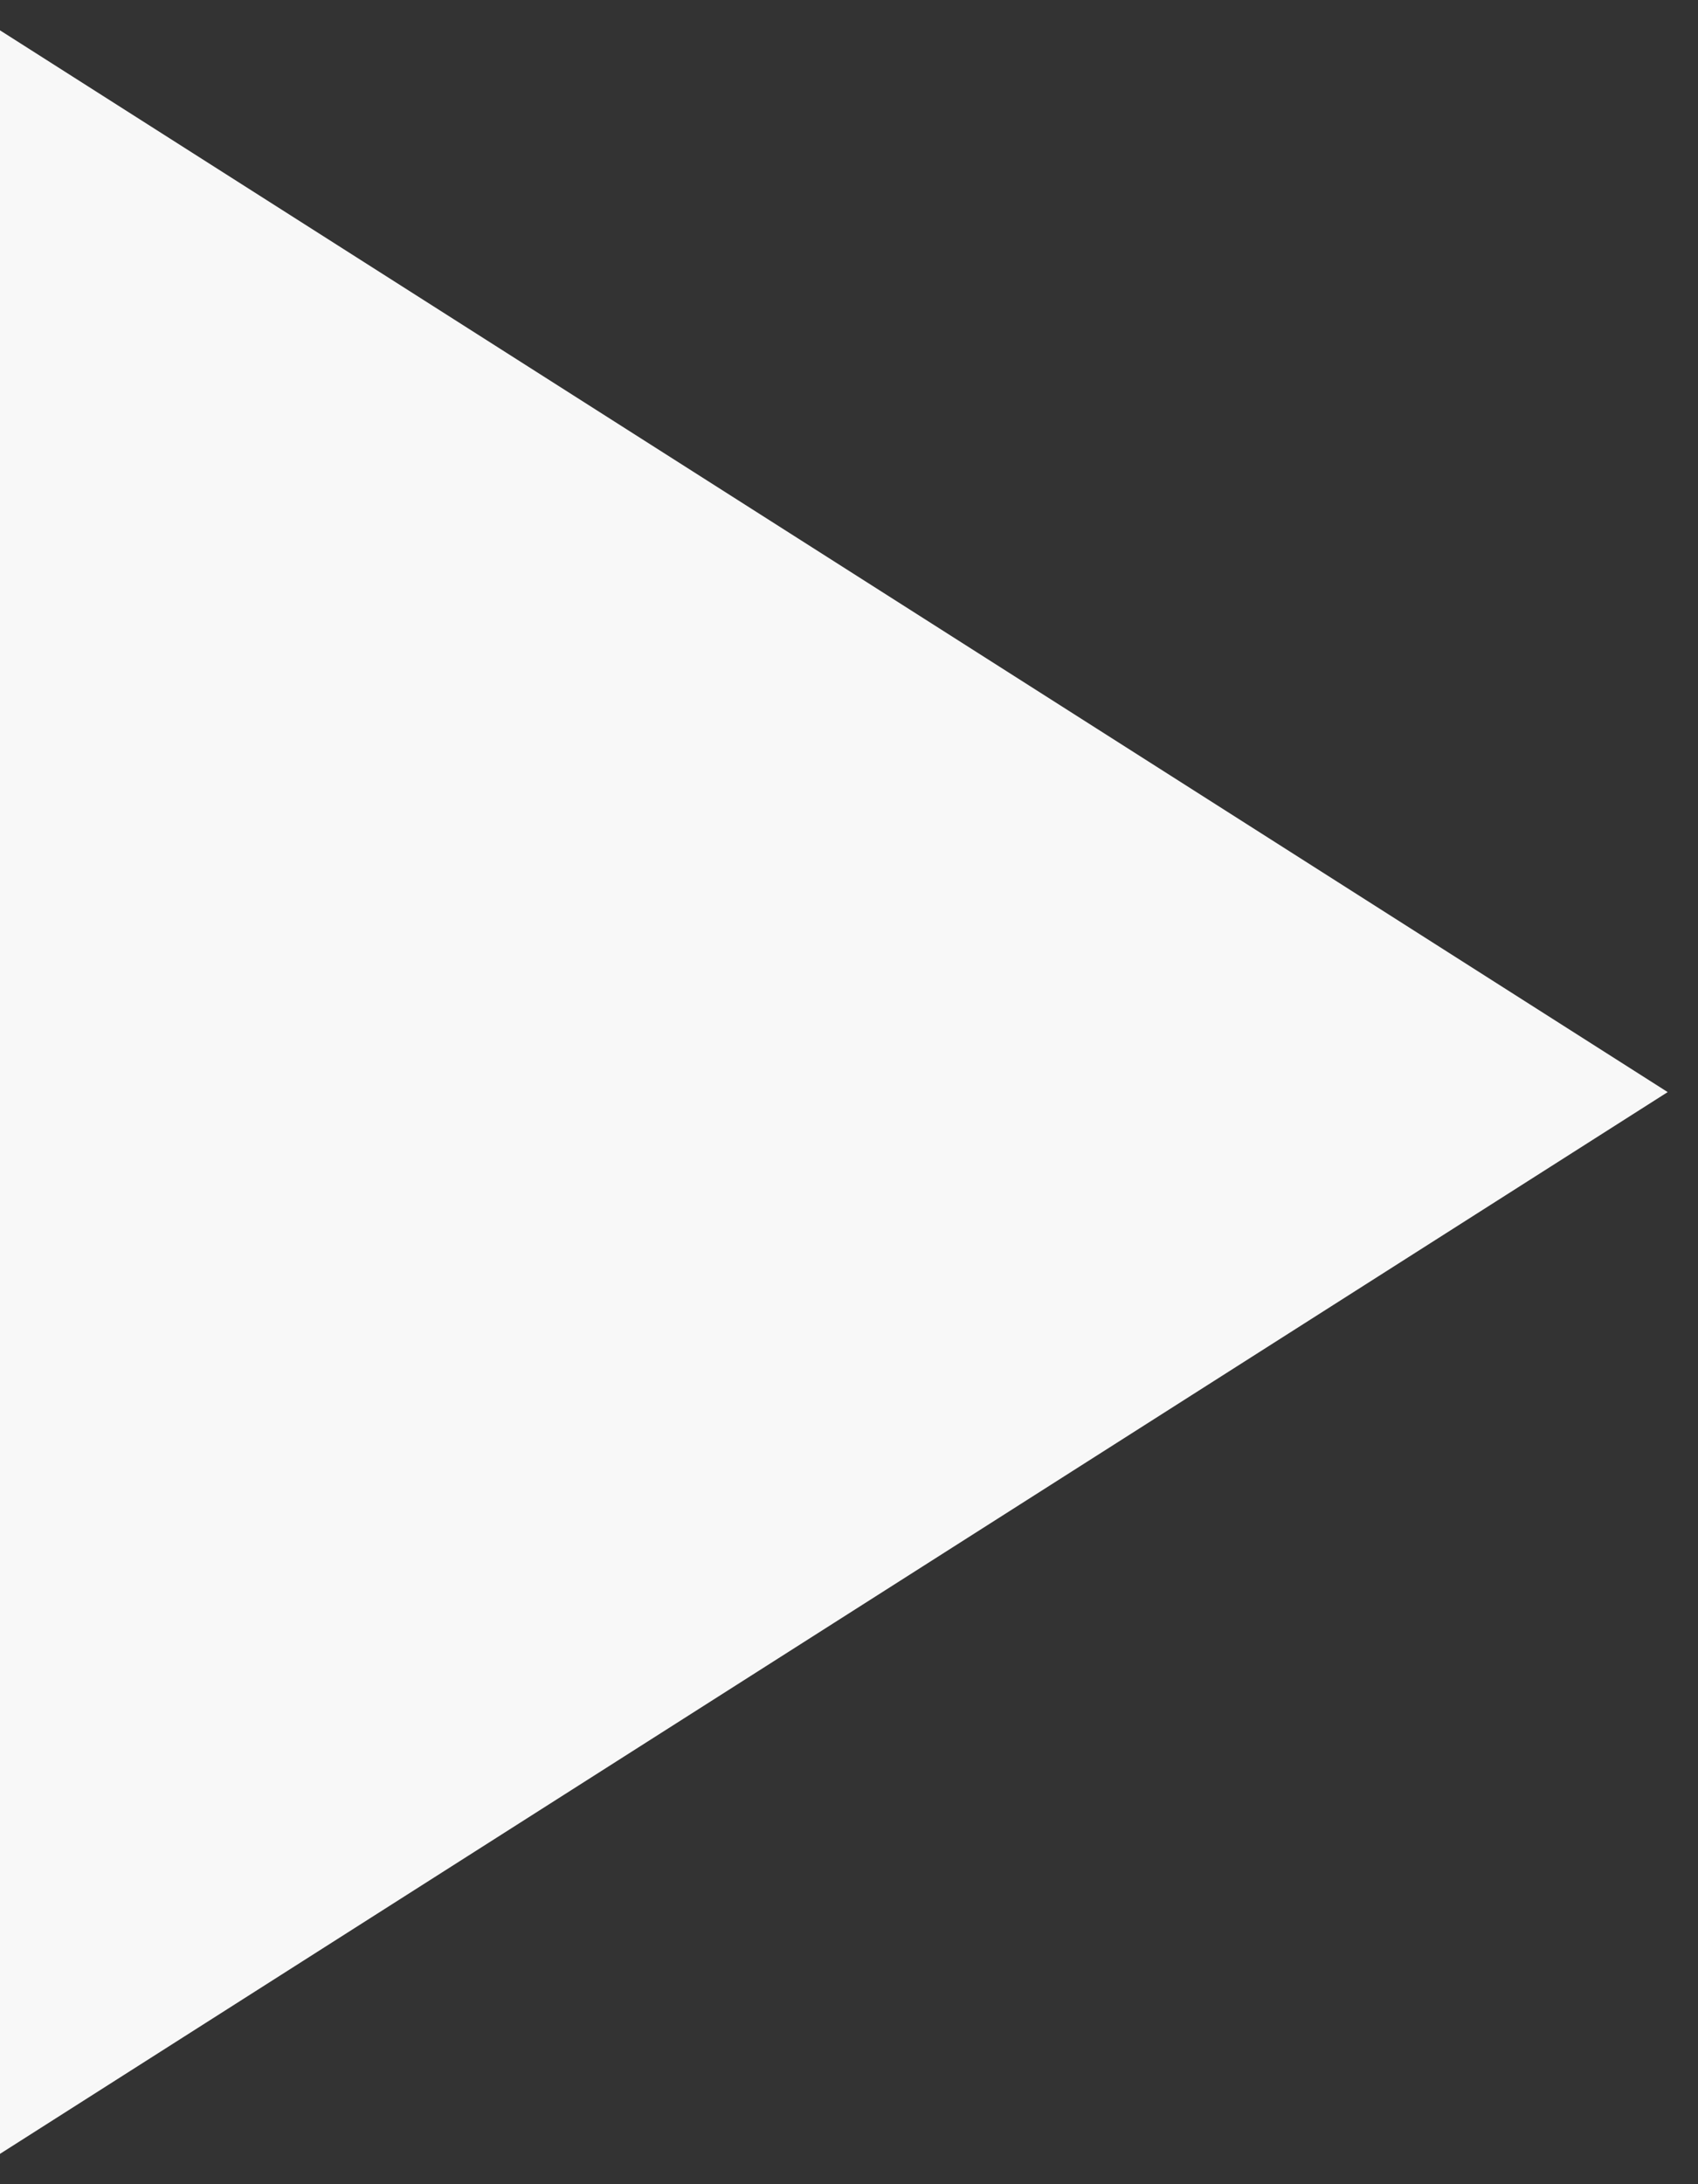 <svg viewBox="0 0 7 9" fill="none" xmlns="http://www.w3.org/2000/svg">
    <rect x="0" y="0" width="7" height="9" fill="#333333" stroke="none"/>
    <path d="M0 0.125V8.875L6.875 4.5L0 0.125Z" fill="#F8F8F8"/>
</svg>

